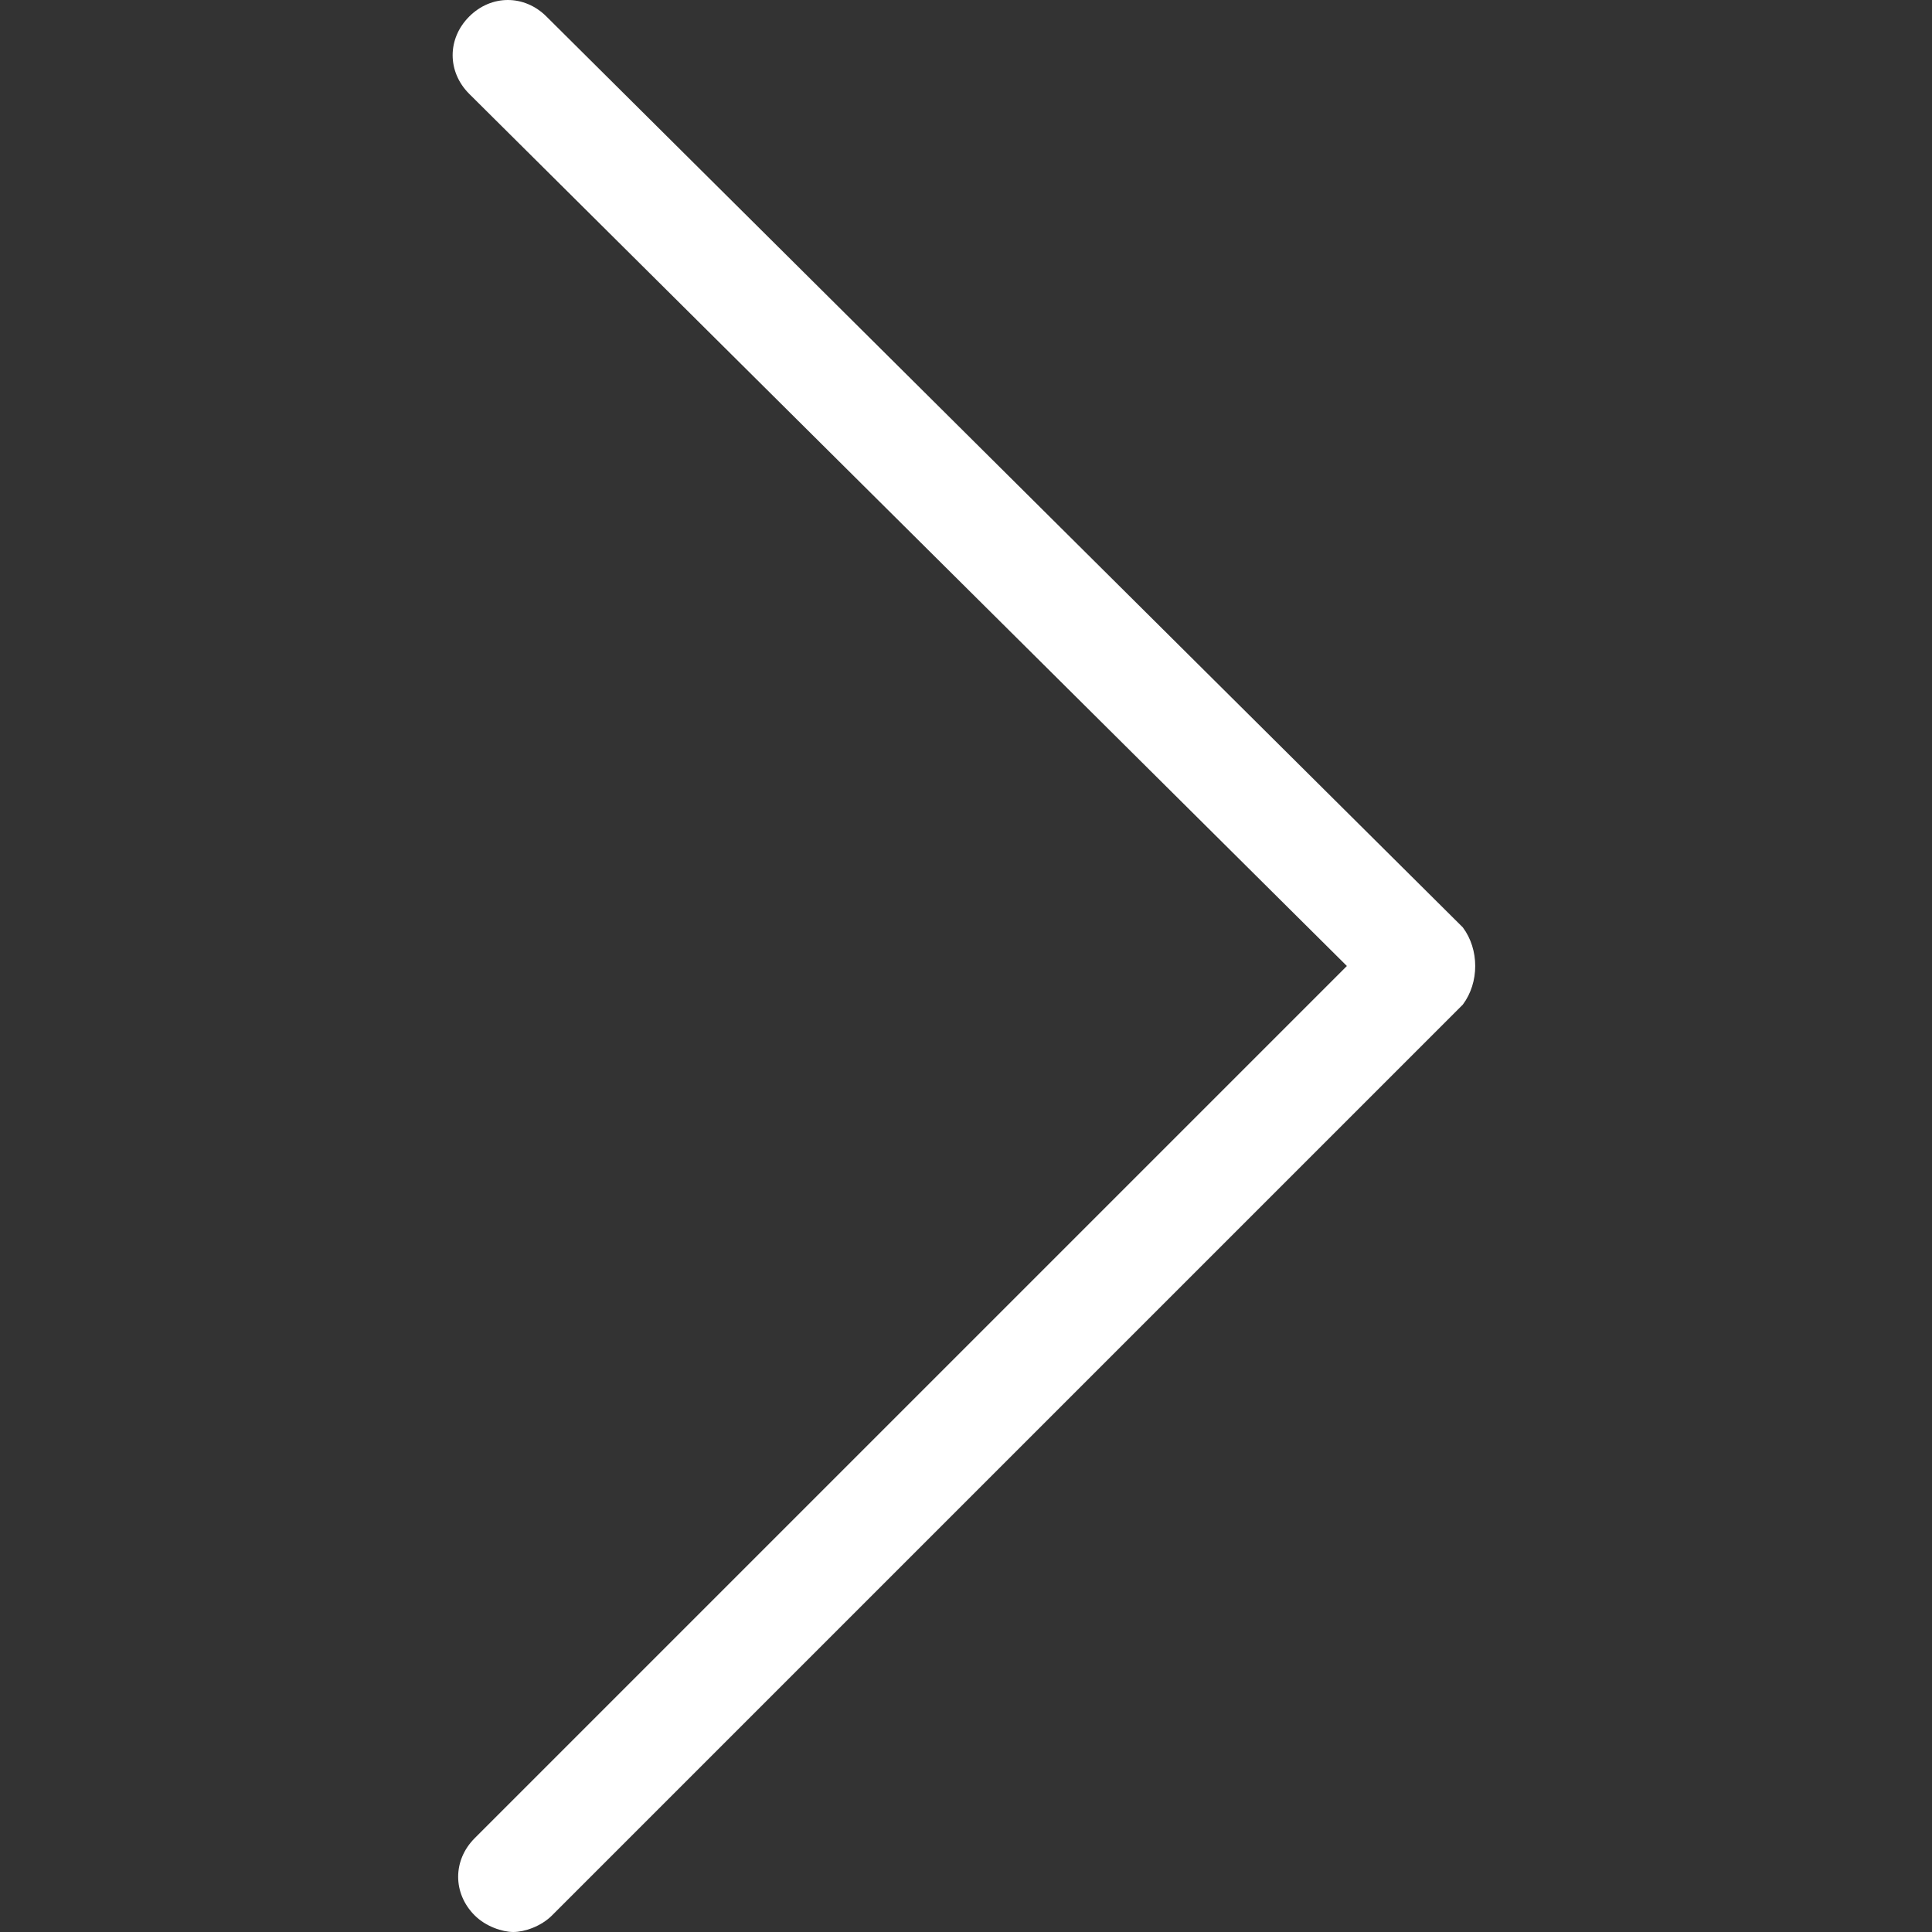 <?xml version="1.0" encoding="utf-8"?>
<!-- Generator: Adobe Illustrator 18.1.1, SVG Export Plug-In . SVG Version: 6.00 Build 0)  -->
<svg version="1.1" id="Capa_1" xmlns="http://www.w3.org/2000/svg" xmlns:xlink="http://www.w3.org/1999/xlink" x="0px" y="0px"
	 viewBox="0 0 35 35" enable-background="new 0 0 35 35" xml:space="preserve">
<rect x="0" y="0" width="35" height="35" fill="#333333" stroke="none"/>
<g>
	<path fill="#FFFFFF" d="M26.5,16.8L9.9,0.3c-0.4-0.4-1-0.4-1.4,0s-0.4,1,0,1.4l15.9,15.8L8.6,33.3c-0.4,0.4-0.4,1,0,1.4
		C8.8,34.9,9.1,35,9.3,35c0.2,0,0.5-0.1,0.7-0.3l16.5-16.5C26.8,17.8,26.8,17.2,26.5,16.8z"/>
</g>
</svg>
